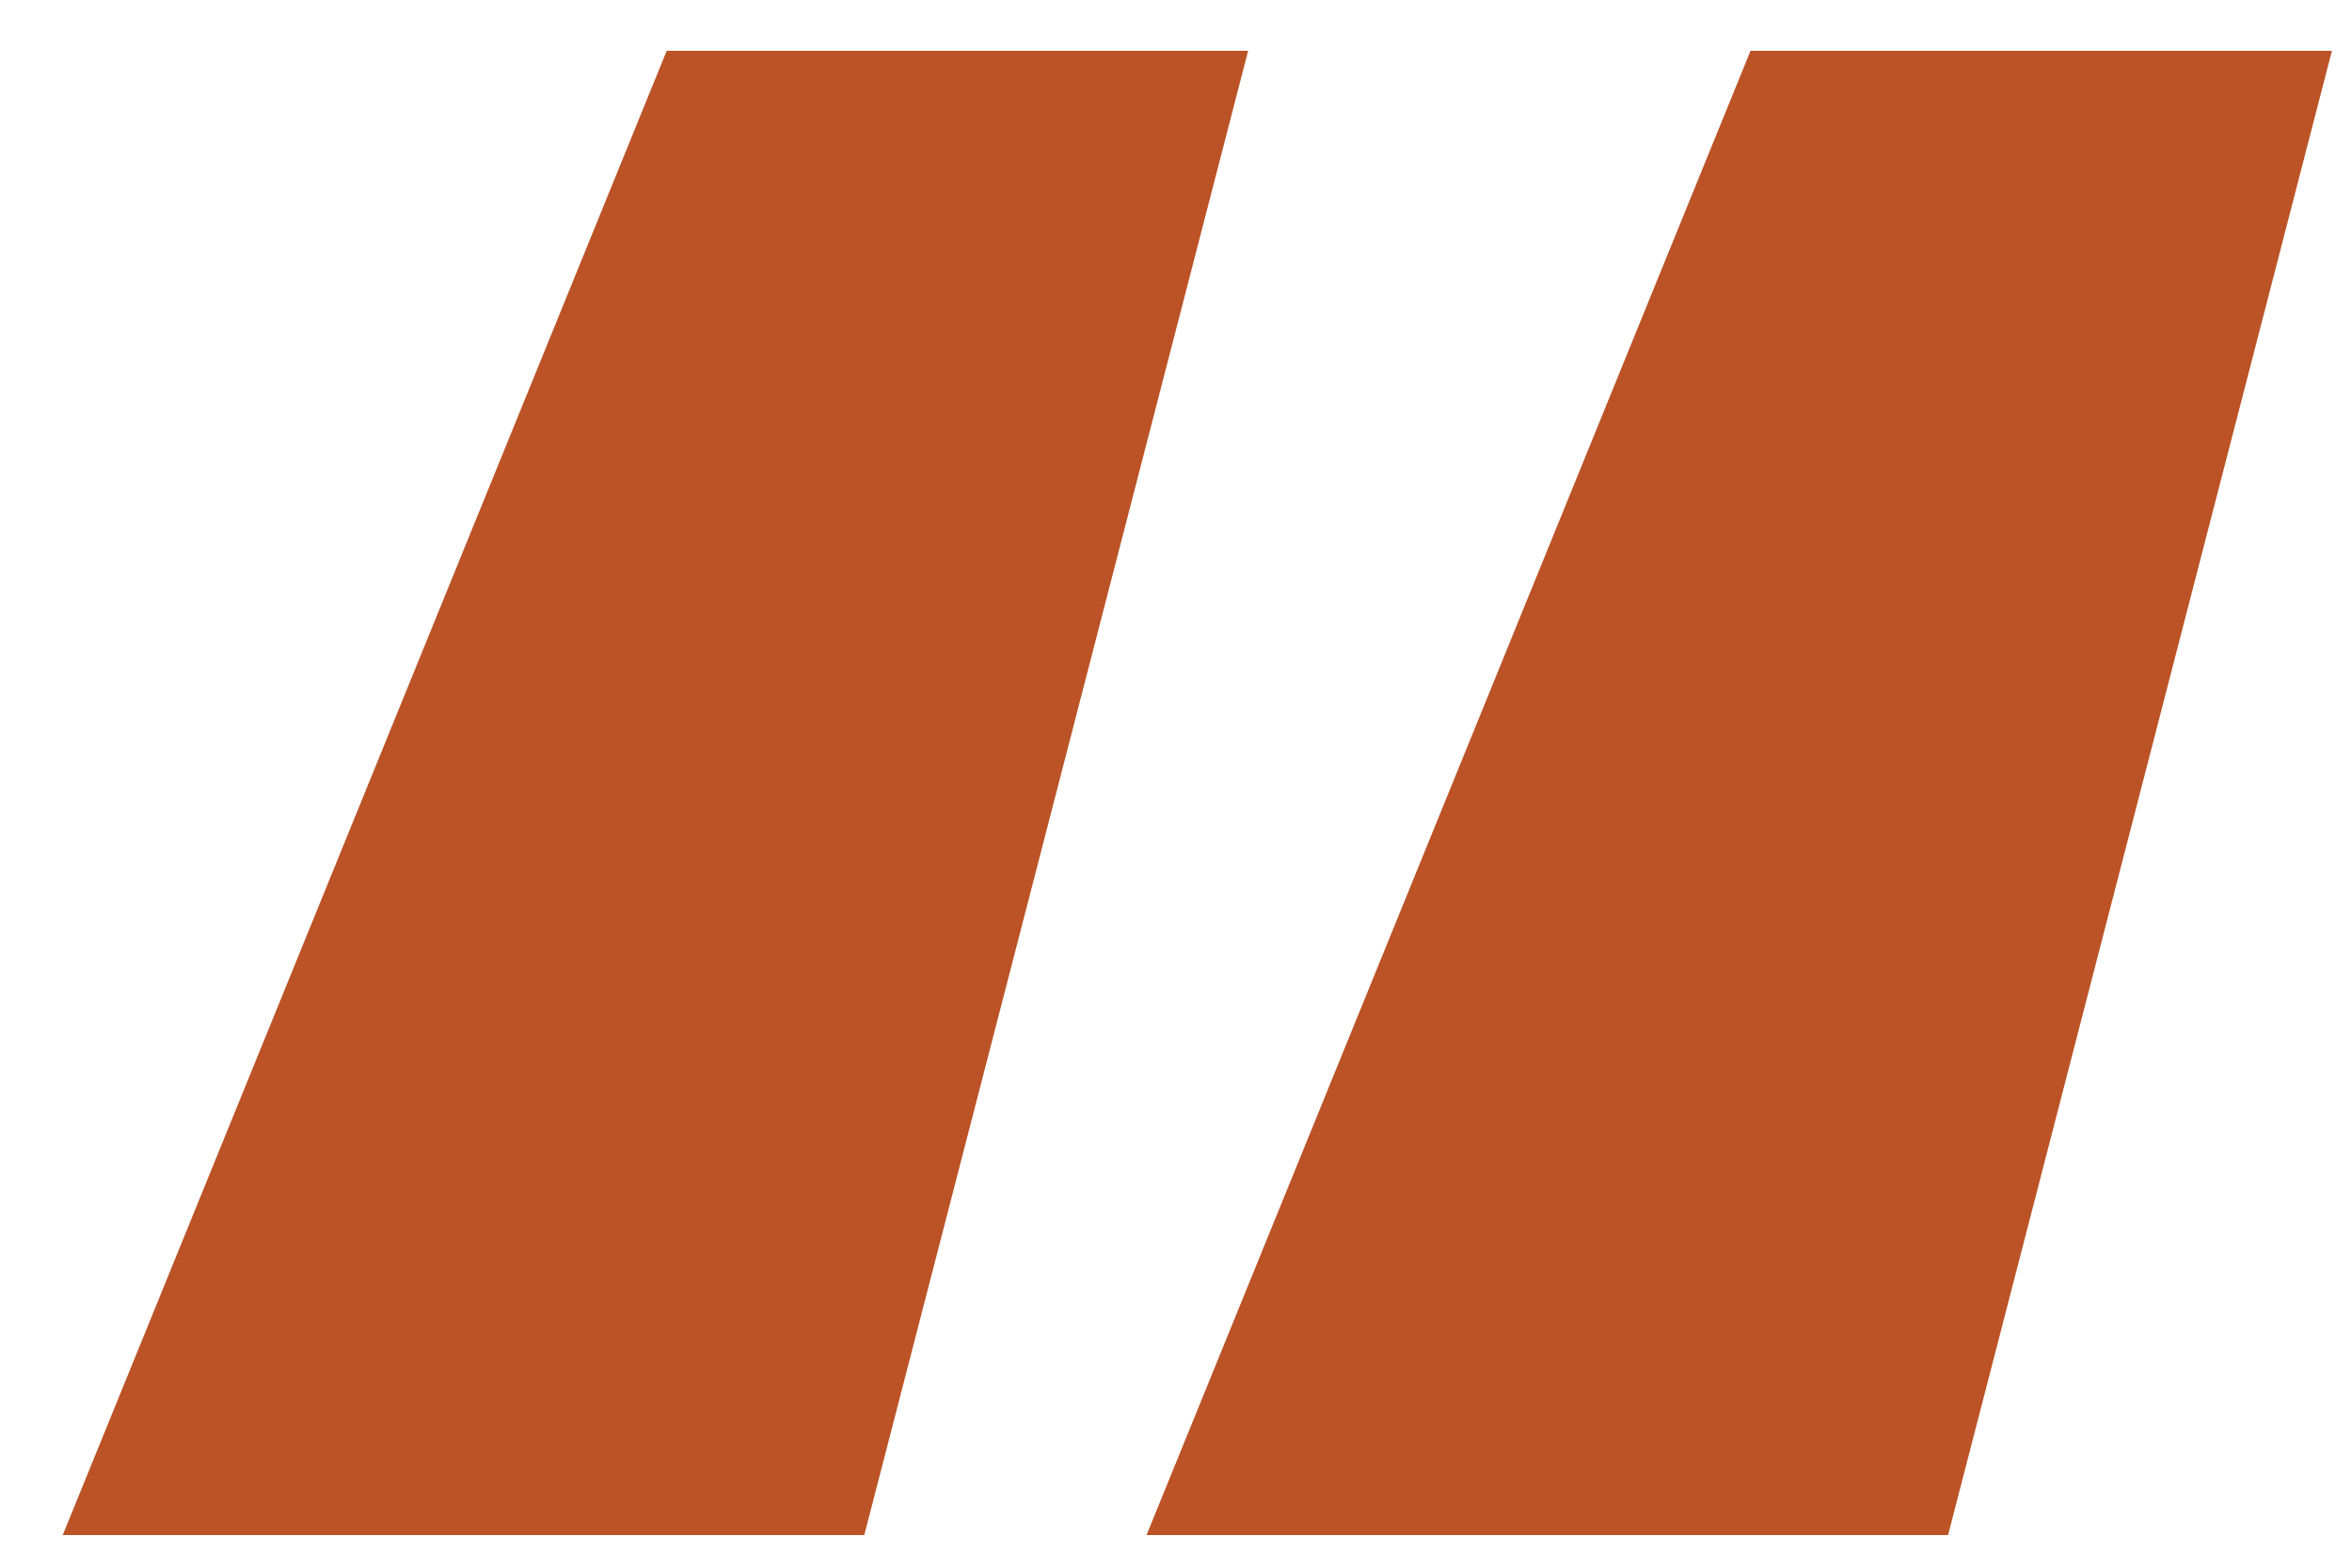 <svg width="30" height="20" viewBox="0 0 30 20" fill="none" xmlns="http://www.w3.org/2000/svg">
<path d="M15.92 0.648L11.024 19.584H0.8L8.504 0.648H15.92ZM29.744 0.648L24.848 19.584H14.624L22.328 0.648H29.744Z" fill="#BB5327"/>
</svg>
